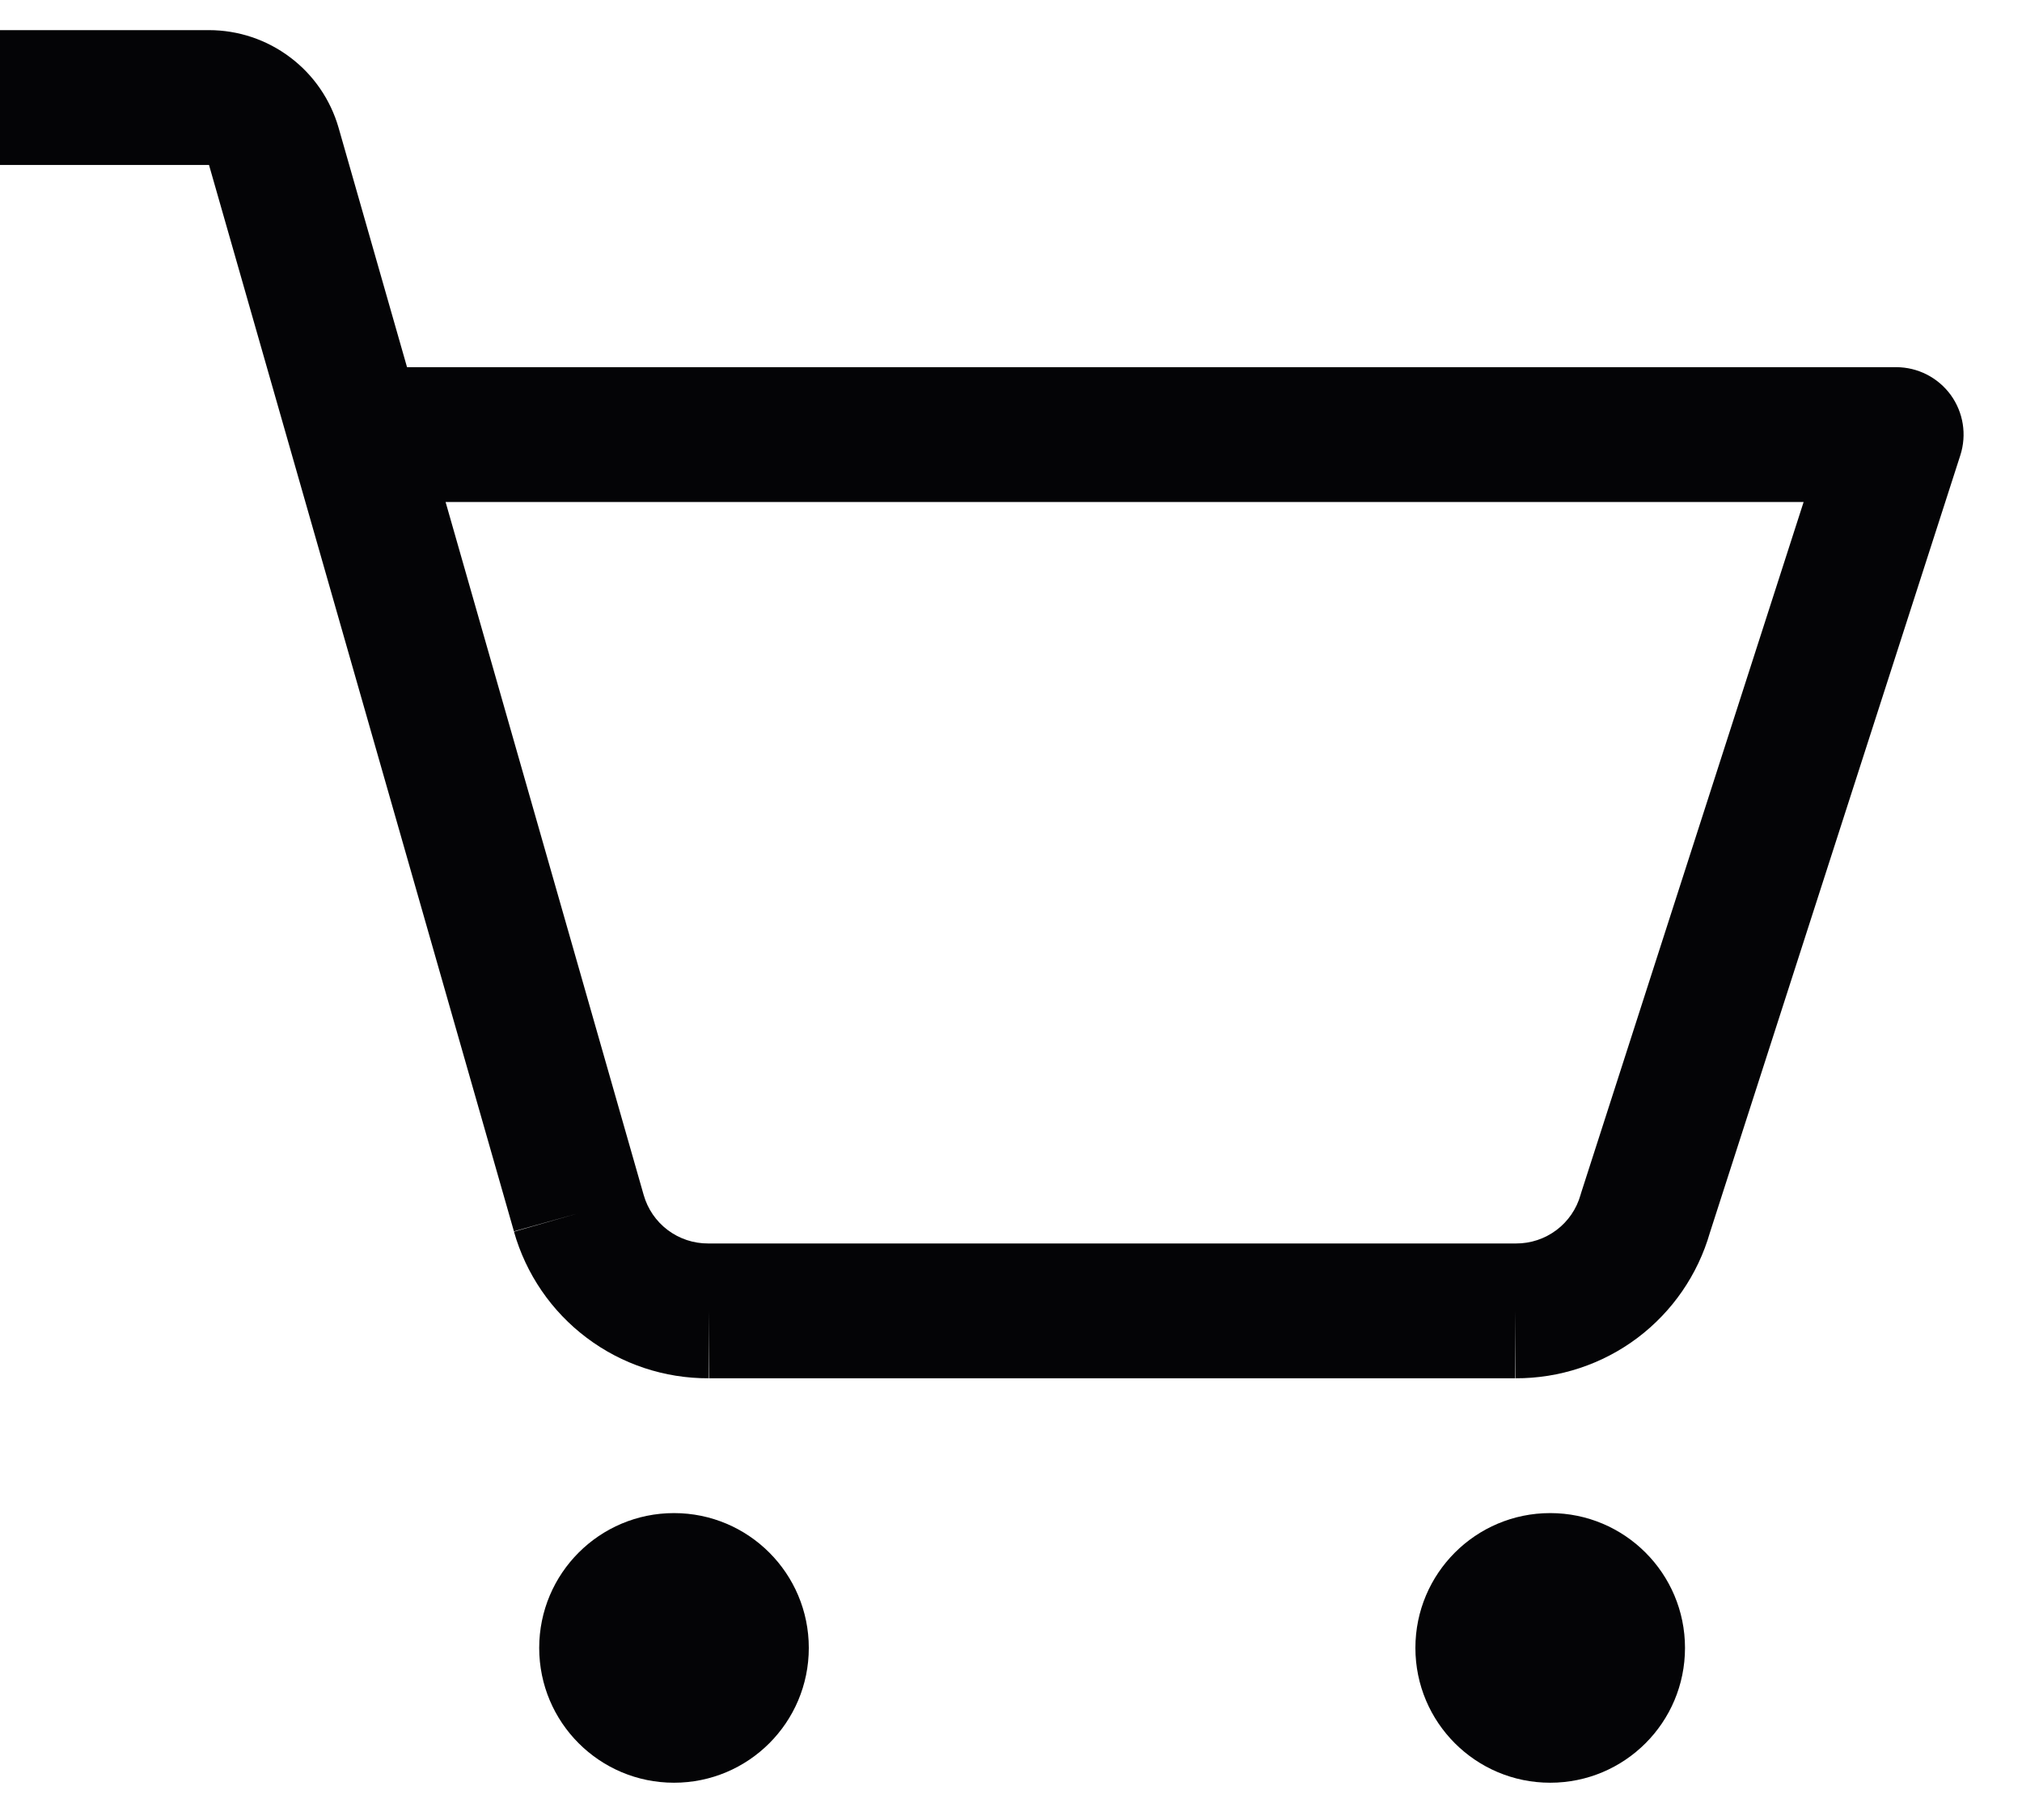 <svg width="30" height="27" viewBox="0 0 30 27" fill="none" xmlns="http://www.w3.org/2000/svg">
<path d="M10 26.447C11.105 26.447 12 25.552 12 24.447C12 23.343 11.105 22.447 10 22.447C8.895 22.447 8 23.343 8 24.447C8 25.552 8.895 26.447 10 26.447Z" fill="#040406"/>
<path d="M23 26.447C24.105 26.447 25 25.552 25 24.447C25 23.343 24.105 22.447 23 22.447C21.895 22.447 21 23.343 21 24.447C21 25.552 21.895 26.447 23 26.447Z" fill="#040406"/>
<path fill-rule="evenodd" clip-rule="evenodd" d="M3.1 0.447C3.534 0.447 3.957 0.588 4.304 0.85C4.652 1.111 4.904 1.479 5.024 1.897L6.039 5.447H28.133C28.453 5.447 28.753 5.6 28.942 5.858C29.13 6.117 29.183 6.449 29.085 6.754L25.369 18.288C25.19 18.909 24.814 19.456 24.297 19.846C23.775 20.239 23.138 20.45 22.485 20.447C22.484 20.447 22.483 20.447 22.482 20.447L22.488 19.447V20.447H22.485H10.515C10.516 20.447 10.517 20.447 10.518 20.447L10.512 19.447V20.447H10.515C9.862 20.45 9.225 20.239 8.704 19.846C8.181 19.453 7.803 18.899 7.625 18.27L7.626 18.272L8.588 17.997L7.625 18.267L3.101 2.447L0 2.447V0.447H3.1ZM3.1 0.447C3.1 0.447 3.099 0.447 3.1 0.447ZM6.611 7.447L9.55 17.727C9.609 17.935 9.734 18.118 9.907 18.248C10.08 18.378 10.29 18.448 10.507 18.447L10.512 18.447L22.493 18.447C22.71 18.448 22.92 18.378 23.093 18.248C23.266 18.118 23.391 17.935 23.45 17.727C23.453 17.715 23.457 17.702 23.461 17.69L26.76 7.447H6.611Z" fill="#040406"/>
</svg>
